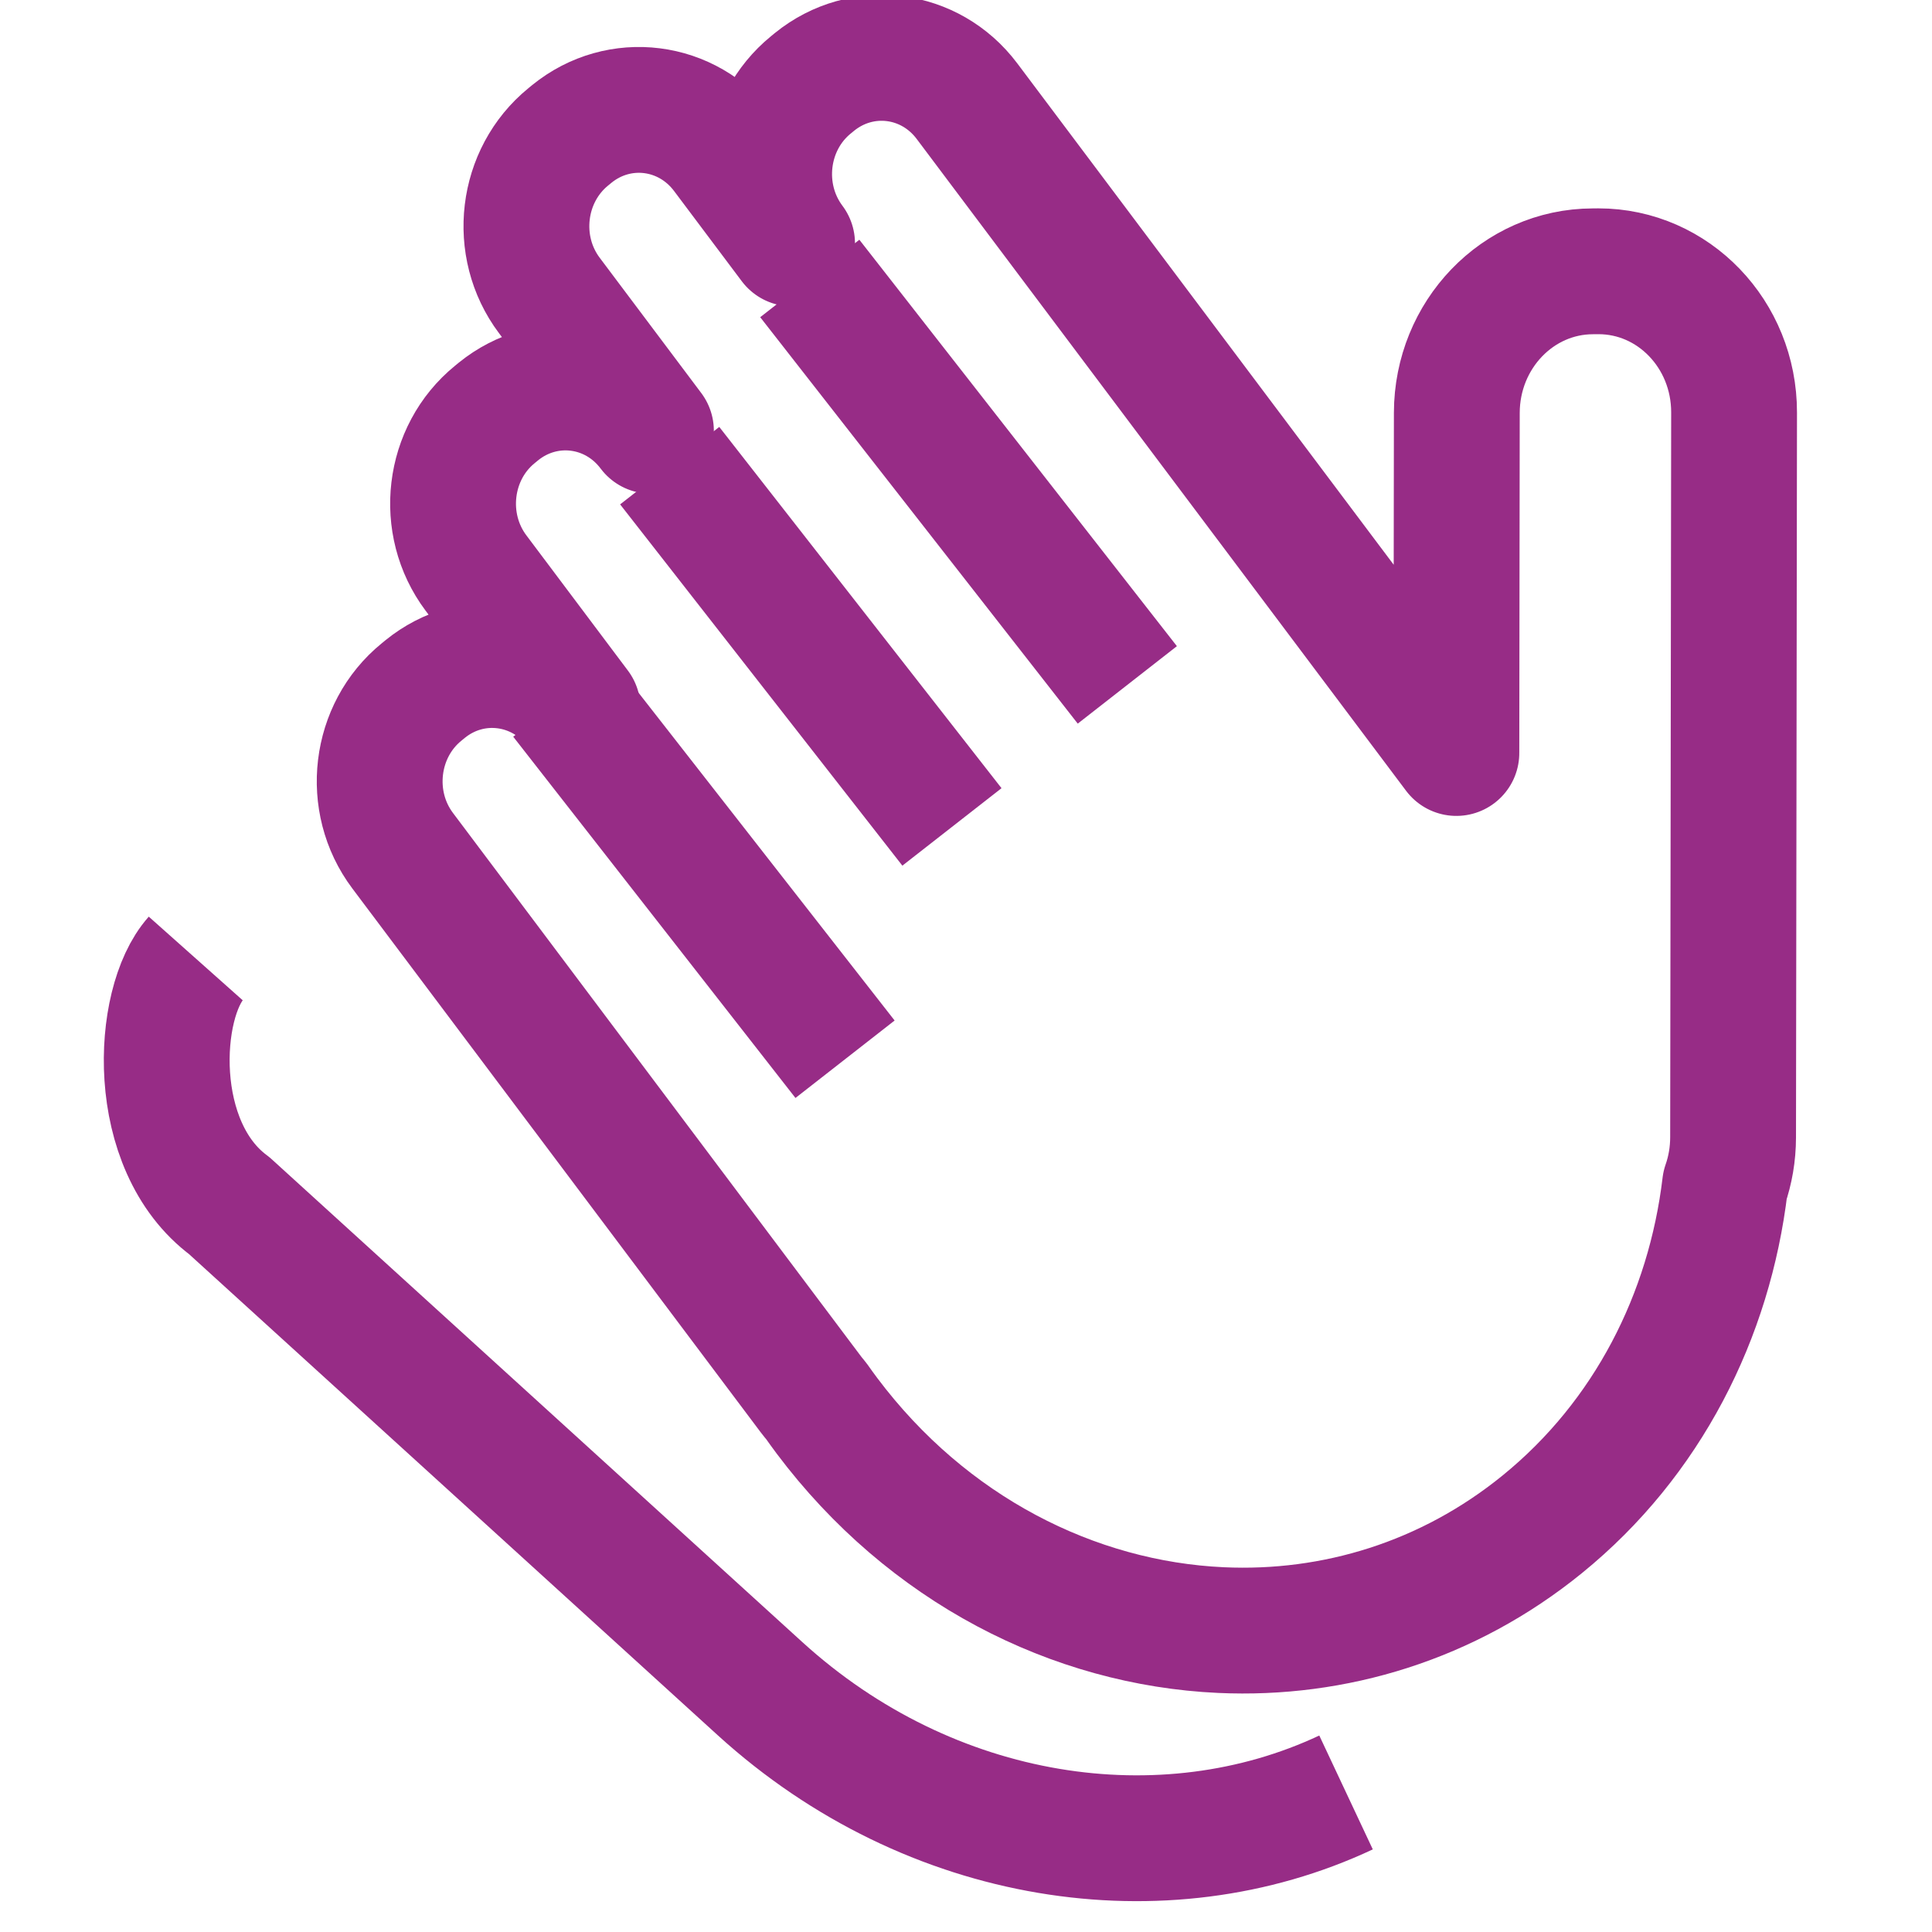 <?xml version="1.0" encoding="UTF-8"?>
<svg width="24px" height="24px" viewBox="0 0 24 24" version="1.1" xmlns="http://www.w3.org/2000/svg"
>
    <!-- Generator: Sketch 54.1 (76490) - https://sketchapp.com -->
    <title>_icon/clap/r/secundary</title>
    <desc>Created with Sketch.</desc>
    <g id="_icon/clap/r/secundary" stroke="none" stroke-width="1" fill="none" fill-rule="evenodd"
       strokeLinecap="round">
        <g id="Group" transform="translate(1, 0.5)" stroke="#972C86" stroke-width="1.563">
            <path d="M10.919,25.693 C8.502,25.053 6.554,22.863 6.171,20.024 C6.164,19.972 5.766,17.028 4.977,11.192 C4.686,9.978 5.894,8.68 6.632,8.572"
                  id="Combined-Shape-Copy" stroke-linejoin="round"
                  transform="translate(7.926, 17.133) rotate(-40) translate(-7.926, -17.133) "></path>
            <path d="M18.45,18.221 C17.311,19.215 15.913,19.689 14.507,19.674 C12.674,19.654 10.828,18.802 9.522,17.184 C9.474,17.124 9.427,17.064 9.381,17.003 C9.358,16.978 9.336,16.953 9.314,16.926 L4.009,10.352 C3.53,9.758 3.605,8.872 4.176,8.374 L4.218,8.337 C4.789,7.838 5.641,7.916 6.12,8.51 L4.8,6.874 C4.321,6.28 4.395,5.394 4.966,4.896 L5.008,4.859 C5.58,4.361 6.431,4.438 6.91,5.032 L5.59,3.396 C5.111,2.802 5.186,1.917 5.757,1.418 L5.799,1.381 C6.37,0.883 7.222,0.96 7.701,1.554 L8.581,2.645 C8.102,2.051 8.176,1.166 8.747,0.667 L8.789,0.63 C9.361,0.132 10.212,0.209 10.691,0.803 L17.049,8.683 L16.907,4.459 C16.875,3.49 17.603,2.678 18.535,2.644 L18.603,2.641 C19.535,2.608 20.316,3.365 20.349,4.334 L20.651,13.335 C20.658,13.543 20.63,13.744 20.572,13.931 C20.435,15.561 19.721,17.112 18.45,18.221 Z"
                  id="Combined-Shape" stroke-linejoin="round"
                  transform="translate(12.173, 9.988) rotate(2) translate(-12.173, -9.988) "></path>
            <path d="M7.744,7.567 L7.744,13.262" id="Line"
                  transform="translate(7.744, 10.414) rotate(-38) translate(-7.744, -10.414) "></path>
            <path d="M9.072,4.681 L9.072,10.376" id="Line-Copy"
                  transform="translate(9.072, 7.528) rotate(-38) translate(-9.072, -7.528) "></path>
            <path d="M11.032,2.28 L11.032,8.687" id="Line-Copy-2"
                  transform="translate(11.032, 5.484) rotate(-38) translate(-11.032, -5.484) "></path>
        </g>
    </g>
</svg>